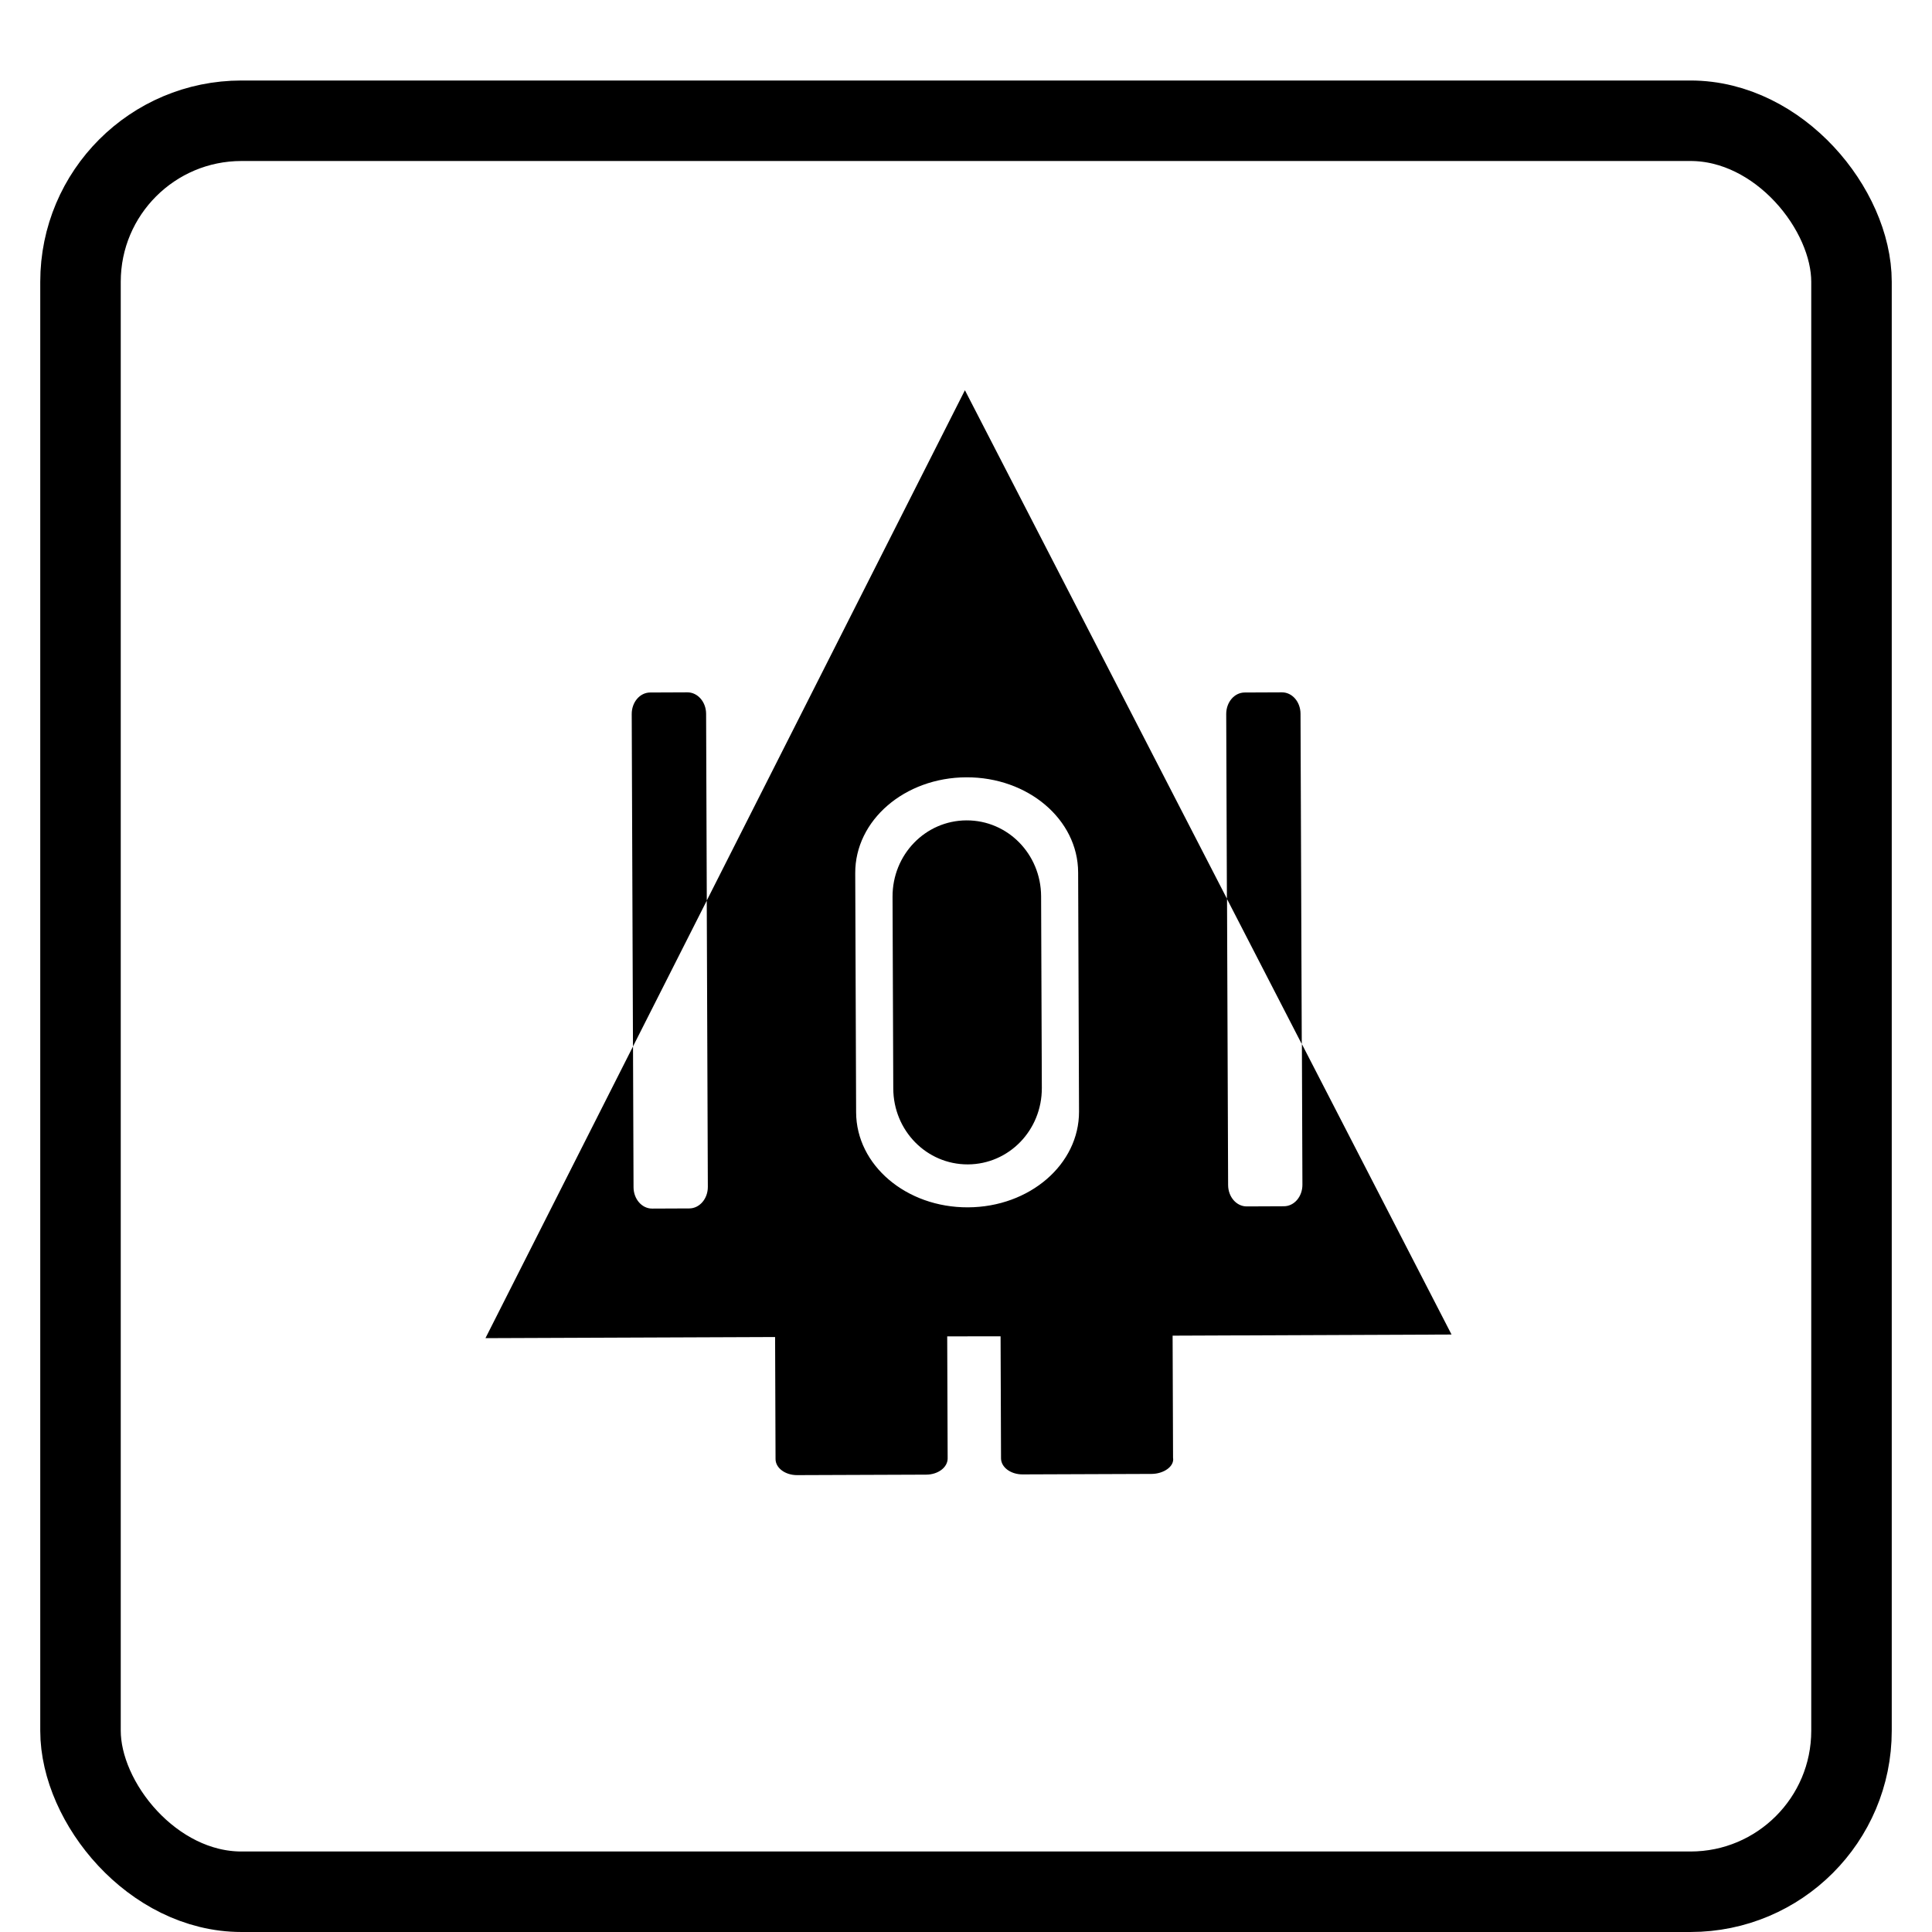 <?xml version="1.0" encoding="UTF-8" standalone="no"?>
<!-- Created with Inkscape (http://www.inkscape.org/) -->

<svg
   xmlns:dc="http://purl.org/dc/elements/1.1/"
   xmlns:cc="http://creativecommons.org/ns#"
   xmlns:rdf="http://www.w3.org/1999/02/22-rdf-syntax-ns#"
   xmlns:svg="http://www.w3.org/2000/svg"
   xmlns="http://www.w3.org/2000/svg"
   xmlns:xlink="http://www.w3.org/1999/xlink"
   xmlns:sodipodi="http://sodipodi.sourceforge.net/DTD/sodipodi-0.dtd"
   xmlns:inkscape="http://www.inkscape.org/namespaces/inkscape"
   inkscape:export-ydpi="90"
   inkscape:export-xdpi="90"
   inkscape:export-filename="/home/spooky/chromium-bsu-new.png"
   sodipodi:docname="chromium-bsu.svg"
   viewBox="0 0 48 48"
   inkscape:version="0.48.5 r10040"
   version="1.1"
   id="svg4468"
   height="48"
   width="48">
  <sodipodi:namedview
     inkscape:window-maximized="1"
     inkscape:window-y="31"
     inkscape:window-x="0"
     inkscape:window-height="1007"
     inkscape:window-width="1920"
     inkscape:document-units="px"
     inkscape:grid-bbox="true"
     showgrid="true"
     inkscape:current-layer="layer1"
     inkscape:cy="14.550224"
     inkscape:cx="-24.187167"
     inkscape:zoom="7"
     inkscape:pageshadow="2"
     inkscape:pageopacity="0"
     borderopacity="1.0"
     bordercolor="#666666"
     pagecolor="#282828"
     id="base" />
  <defs
     id="defs4470">
    <linearGradient
       id="0">
      <stop
         id="stop4168"
         stop-color="#aaa" />
      <stop
         id="stop4170"
         stop-color="#c8c8c8"
         offset="1" />
    </linearGradient>
    <linearGradient
       gradientUnits="userSpaceOnUse"
       y2="1006.36"
       x2="0"
       y1="1050.36"
       id="1"
       xlink:href="#0"
       gradientTransform="translate(-40.714,-1003.791)" />
    <linearGradient
       inkscape:collect="always"
       xlink:href="#linearGradient4247"
       id="linearGradient4253"
       x1="-17.429"
       y1="46.429"
       x2="-17.143"
       y2="2.571"
       gradientUnits="userSpaceOnUse"
       gradientTransform="matrix(1,0,0,1,40.712,-0.571)" />
    <linearGradient
       inkscape:collect="always"
       id="linearGradient4247">
      <stop
         style="stop-color:#5a2ca0;stop-opacity:1"
         offset="0"
         id="stop4249" />
      <stop
         style="stop-color:#9955ff;stop-opacity:1"
         offset="1"
         id="stop4251" />
    </linearGradient>
  </defs>
  <g
     id="layer1"
     inkscape:label="Layer 1"
     inkscape:groupmode="layer">
    <rect
       id="rect4292"
       rx="4"
       y="3"
       x="2"
       height="44"
       width="44"
       style="fill:none;fill-opacity:0.667;opacity:1;stroke:#000000;stroke-opacity:1;stroke-width:2;stroke-miterlimit:4;stroke-dasharray:none" />
    <path
       style="fill:#000000;fill-opacity:1"
       d="m 23.972,9.697 -6.413,12.677 0.027,7.113 c 0.001,0.296 -0.206,0.535 -0.461,0.536 l -0.922,0.004 c -0.256,9.27e-4 -0.462,-0.237 -0.463,-0.532 l -0.013,-3.497 -3.666,7.248 7.196,-0.028 0.011,3.032 c 8.29e-4,0.222 0.24,0.4 0.536,0.399 l 3.207,-0.012 c 0.296,-10e-4 0.533,-0.181 0.533,-0.403 l -0.011,-3.032 1.326,-0.002 0.011,3.032 c 8.29e-4,0.222 0.24,0.4 0.536,0.399 l 3.205,-0.012 c 0.296,-0.001 0.571,-0.184 0.533,-0.403 l -0.011,-3.032 6.93,-0.028 -3.718,-7.216 0.013,3.493 c 0.001,0.296 -0.203,0.535 -0.459,0.536 l -0.924,0.004 c -0.256,9.27e-4 -0.462,-0.237 -0.463,-0.532 l -0.027,-7.109 -6.51,-12.633 z m 6.51,12.633 1.86,3.609 -0.031,-8.206 c -10e-4,-0.296 -0.207,-0.533 -0.463,-0.532 l -0.924,0.004 c -0.256,9.27e-4 -0.46,0.24 -0.459,0.536 0.006,1.548 0.012,3.041 0.017,4.589 z M 15.727,25.998 17.56,22.375 17.543,17.734 C 17.542,17.438 17.333,17.2 17.077,17.201 l -0.923,0.004 c -0.256,9.27e-4 -0.46,0.24 -0.459,0.536 l 0.031,8.257 z M 24.008,19.312 c 1.534,-0.006 2.773,1.049 2.778,2.36 l 0.022,5.943 c 0.005,1.311 -1.225,2.375 -2.76,2.381 -1.534,0.006 -2.773,-1.049 -2.778,-2.36 l -0.022,-5.943 c -0.005,-1.311 1.225,-2.375 2.76,-2.381 z m 0.004,1.07 c -1.022,0.004 -1.841,0.851 -1.837,1.899 l 0.018,4.762 c 0.004,1.049 0.83,1.889 1.852,1.886 l 0.002,-8e-6 c 1.022,-0.004 1.841,-0.851 1.837,-1.899 l -0.018,-4.762 c -0.004,-1.049 -0.83,-1.889 -1.852,-1.886 z"
       id="rect4191"
       inkscape:connector-curvature="0"
       sodipodi:nodetypes="cccccsccccscscccscsccccccscccccccccccccccscccsccsccssccssccs" />
  </g>
</svg>
